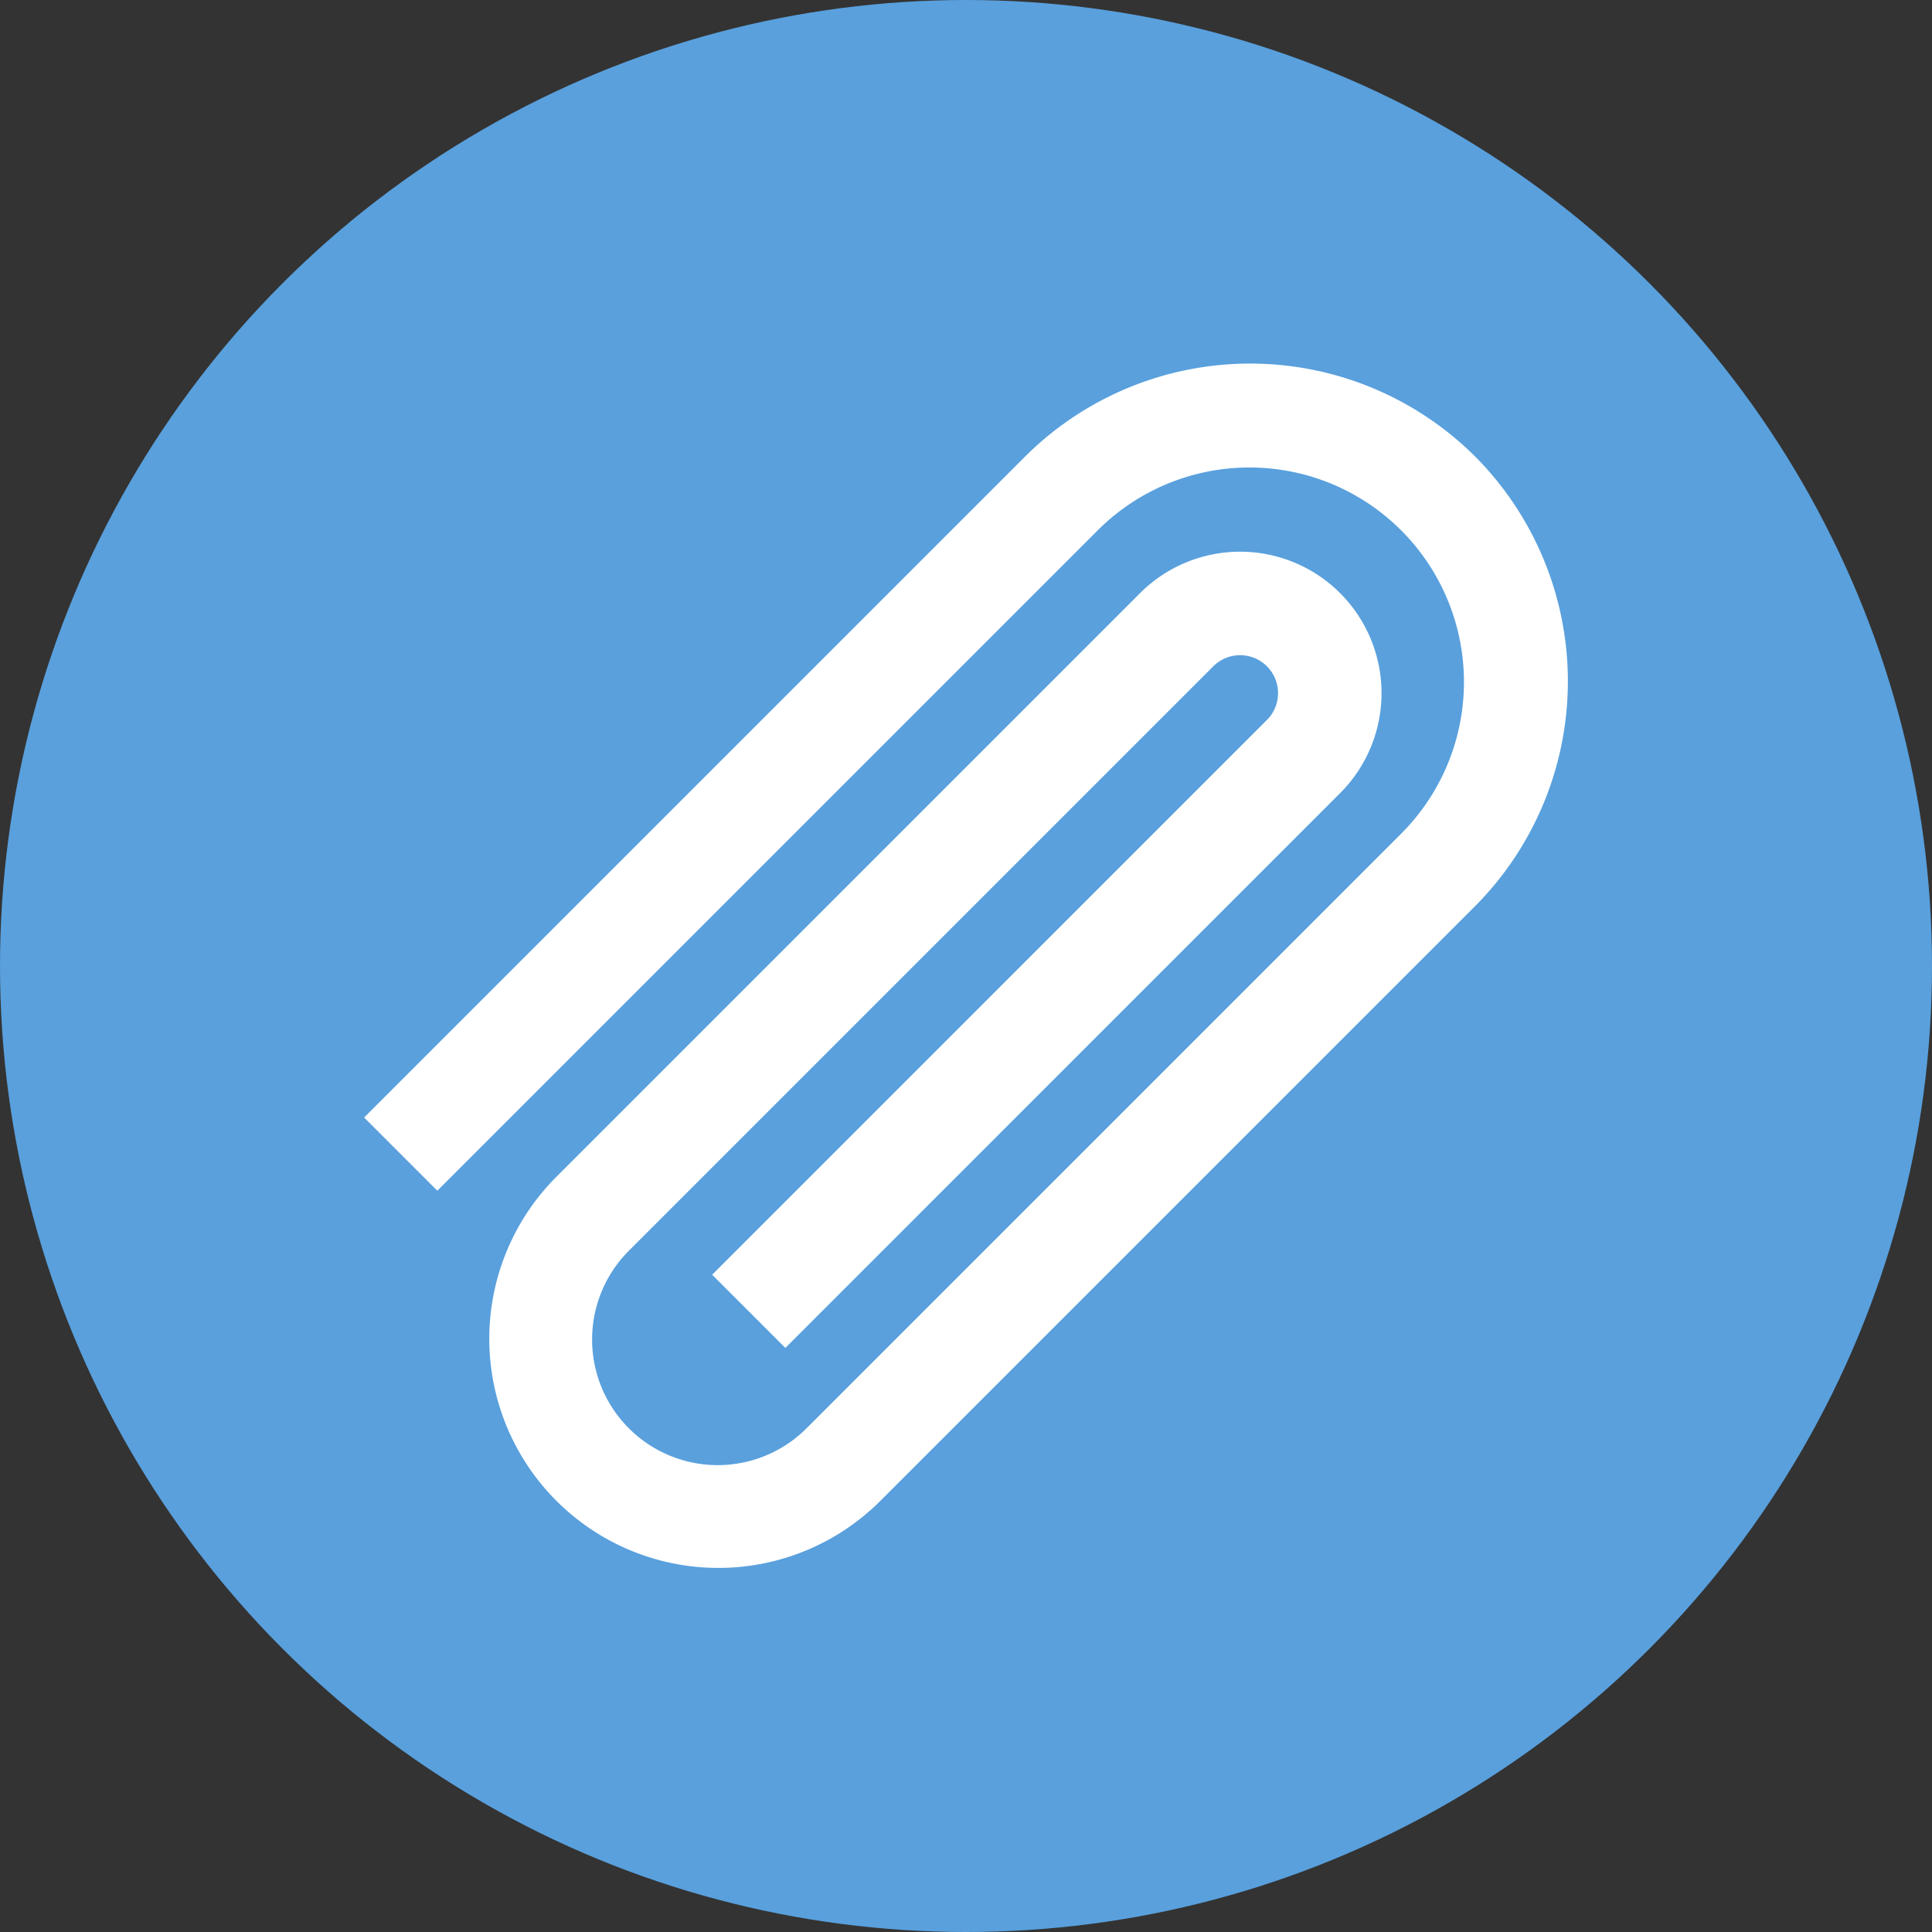 <svg id="attach" xmlns="http://www.w3.org/2000/svg" width="511.992" height="511.992" viewBox="0 0 511.992 511.992">
  <rect x="0" y="0" width="511.992" height="511.992" fill="#333333" stroke="none"/>
  <circle id="Ellipse_32" data-name="Ellipse 32" cx="255.996" cy="255.996" r="255.996" transform="translate(0 0)" fill="#59a0dd"/>
  <path id="Path_3262" data-name="Path 3262" d="M372.222,103.314a84.49,84.49,0,0,0-119.2,0l-175.2,175.2,19.4,19.4,175.2-175.2a56.852,56.852,0,0,1,80.4,80.4l-.365.365h0l-157.4,157.4a33.283,33.283,0,0,1-47.07-47.07l98.148-98.149h0l56.871-56.871A10.052,10.052,0,0,1,317.22,173L170.052,320.172l19.4,19.4L336.616,192.4a37.484,37.484,0,0,0-53.01-53.009L279.995,143l-53.257,53.257-98.15,98.149a60.717,60.717,0,0,0,85.867,85.865L238.434,356.3,372.221,222.51a84.491,84.491,0,0,0,0-119.2Z" transform="translate(18.673 17.638)" fill="#fff"/>
</svg>
